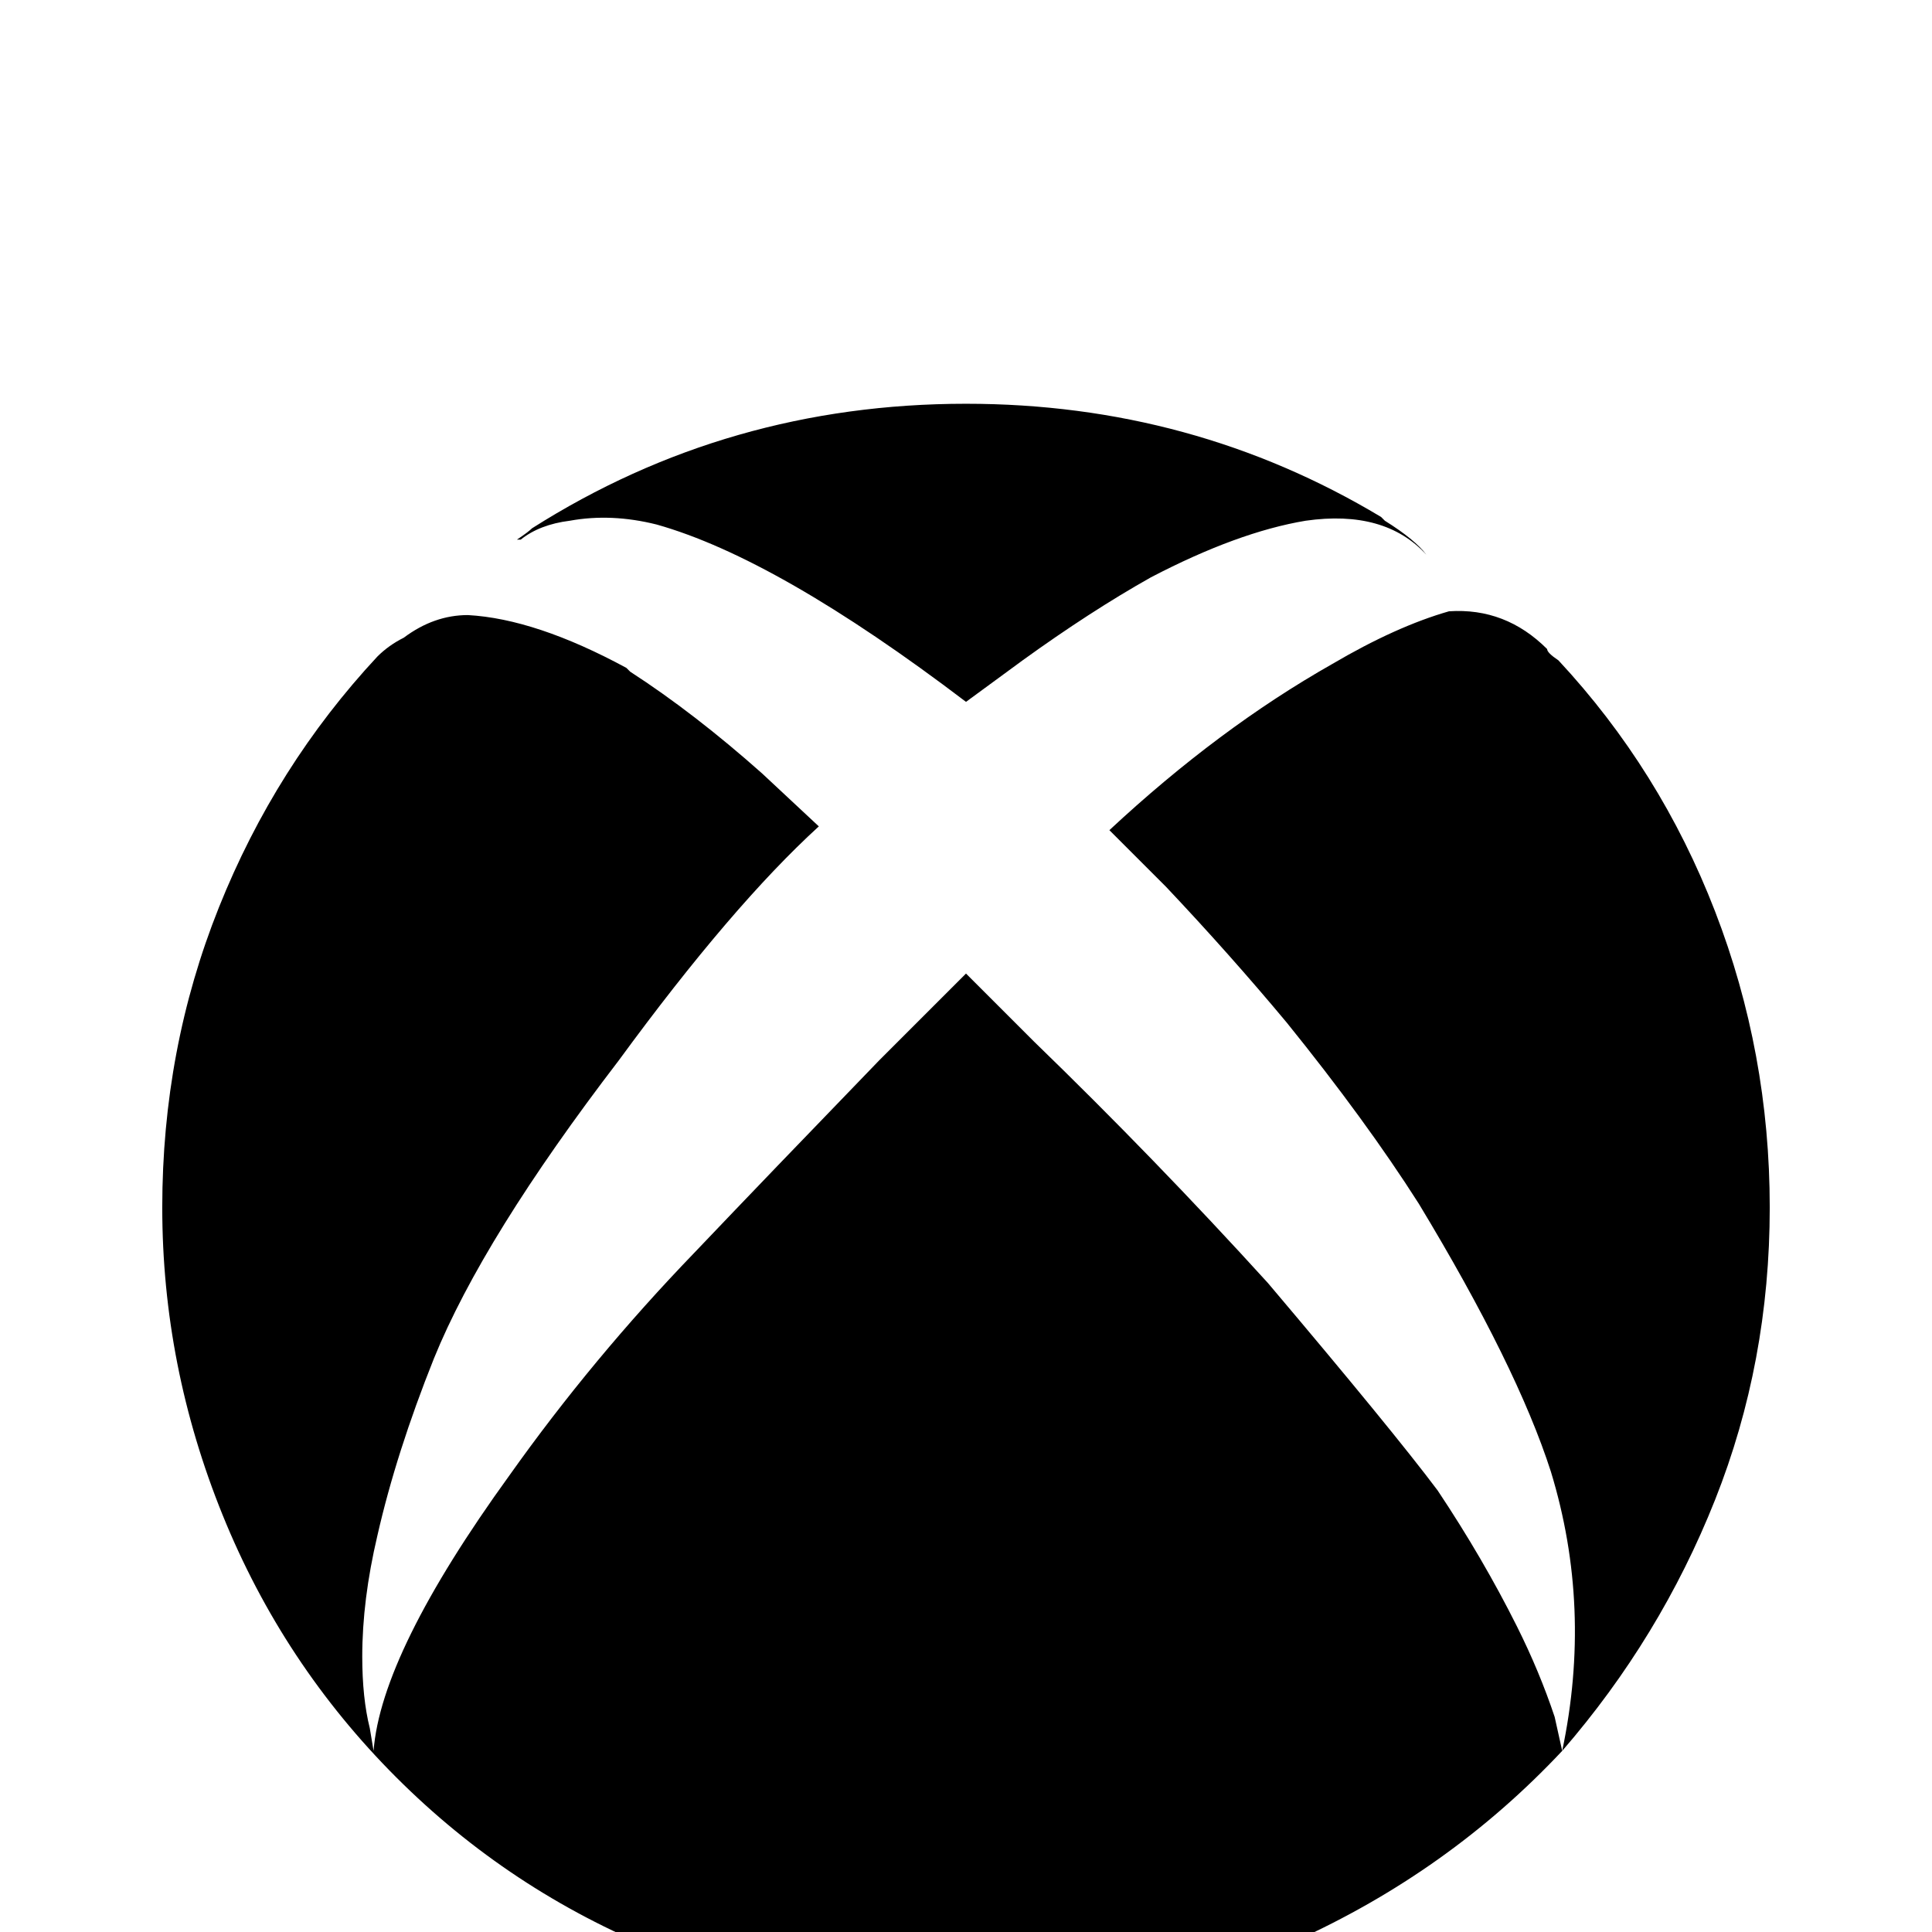 <svg xmlns="http://www.w3.org/2000/svg" viewBox="0 -512 512 512">
	<path fill="#000000" d="M137 -369Q140 -371 141 -372Q193 -405 256 -405Q316 -405 366 -375L367 -374Q375 -369 378 -365Q367 -377 346 -374Q328 -371 305 -359Q289 -350 271 -337L256 -326Q206 -364 174 -373Q162 -376 151 -374Q143 -373 138 -369ZM413 -337Q410 -339 410 -340Q399 -351 384 -350Q370 -346 353 -336Q323 -319 294 -292L309 -277Q326 -259 341 -241Q362 -215 376 -193Q402 -150 411 -122Q422 -86 414 -48Q440 -78 454.5 -114.5Q469 -151 469 -192Q469 -233 454.5 -270.5Q440 -308 413 -337ZM336 -172Q306 -205 274 -236L256 -254L233 -231Q204 -201 184 -180Q157 -152 135 -121Q101 -74 99 -48L98 -54Q96 -62 96 -73Q96 -88 100 -105Q105 -127 115 -152Q128 -184 164 -231Q194 -272 217 -293L202 -307Q184 -323 167 -334L166 -335Q142 -348 124 -349Q115 -349 107 -343Q103 -341 100 -338Q73 -309 58 -271.5Q43 -234 43 -192Q43 -150 59 -110.5Q75 -71 105 -41Q135 -11 174.5 5Q214 21 256 21Q302 21 343 2.5Q384 -16 414 -48L412 -57Q408 -69 402 -81Q393 -99 381 -117Q369 -133 336 -172Z"/>
</svg>